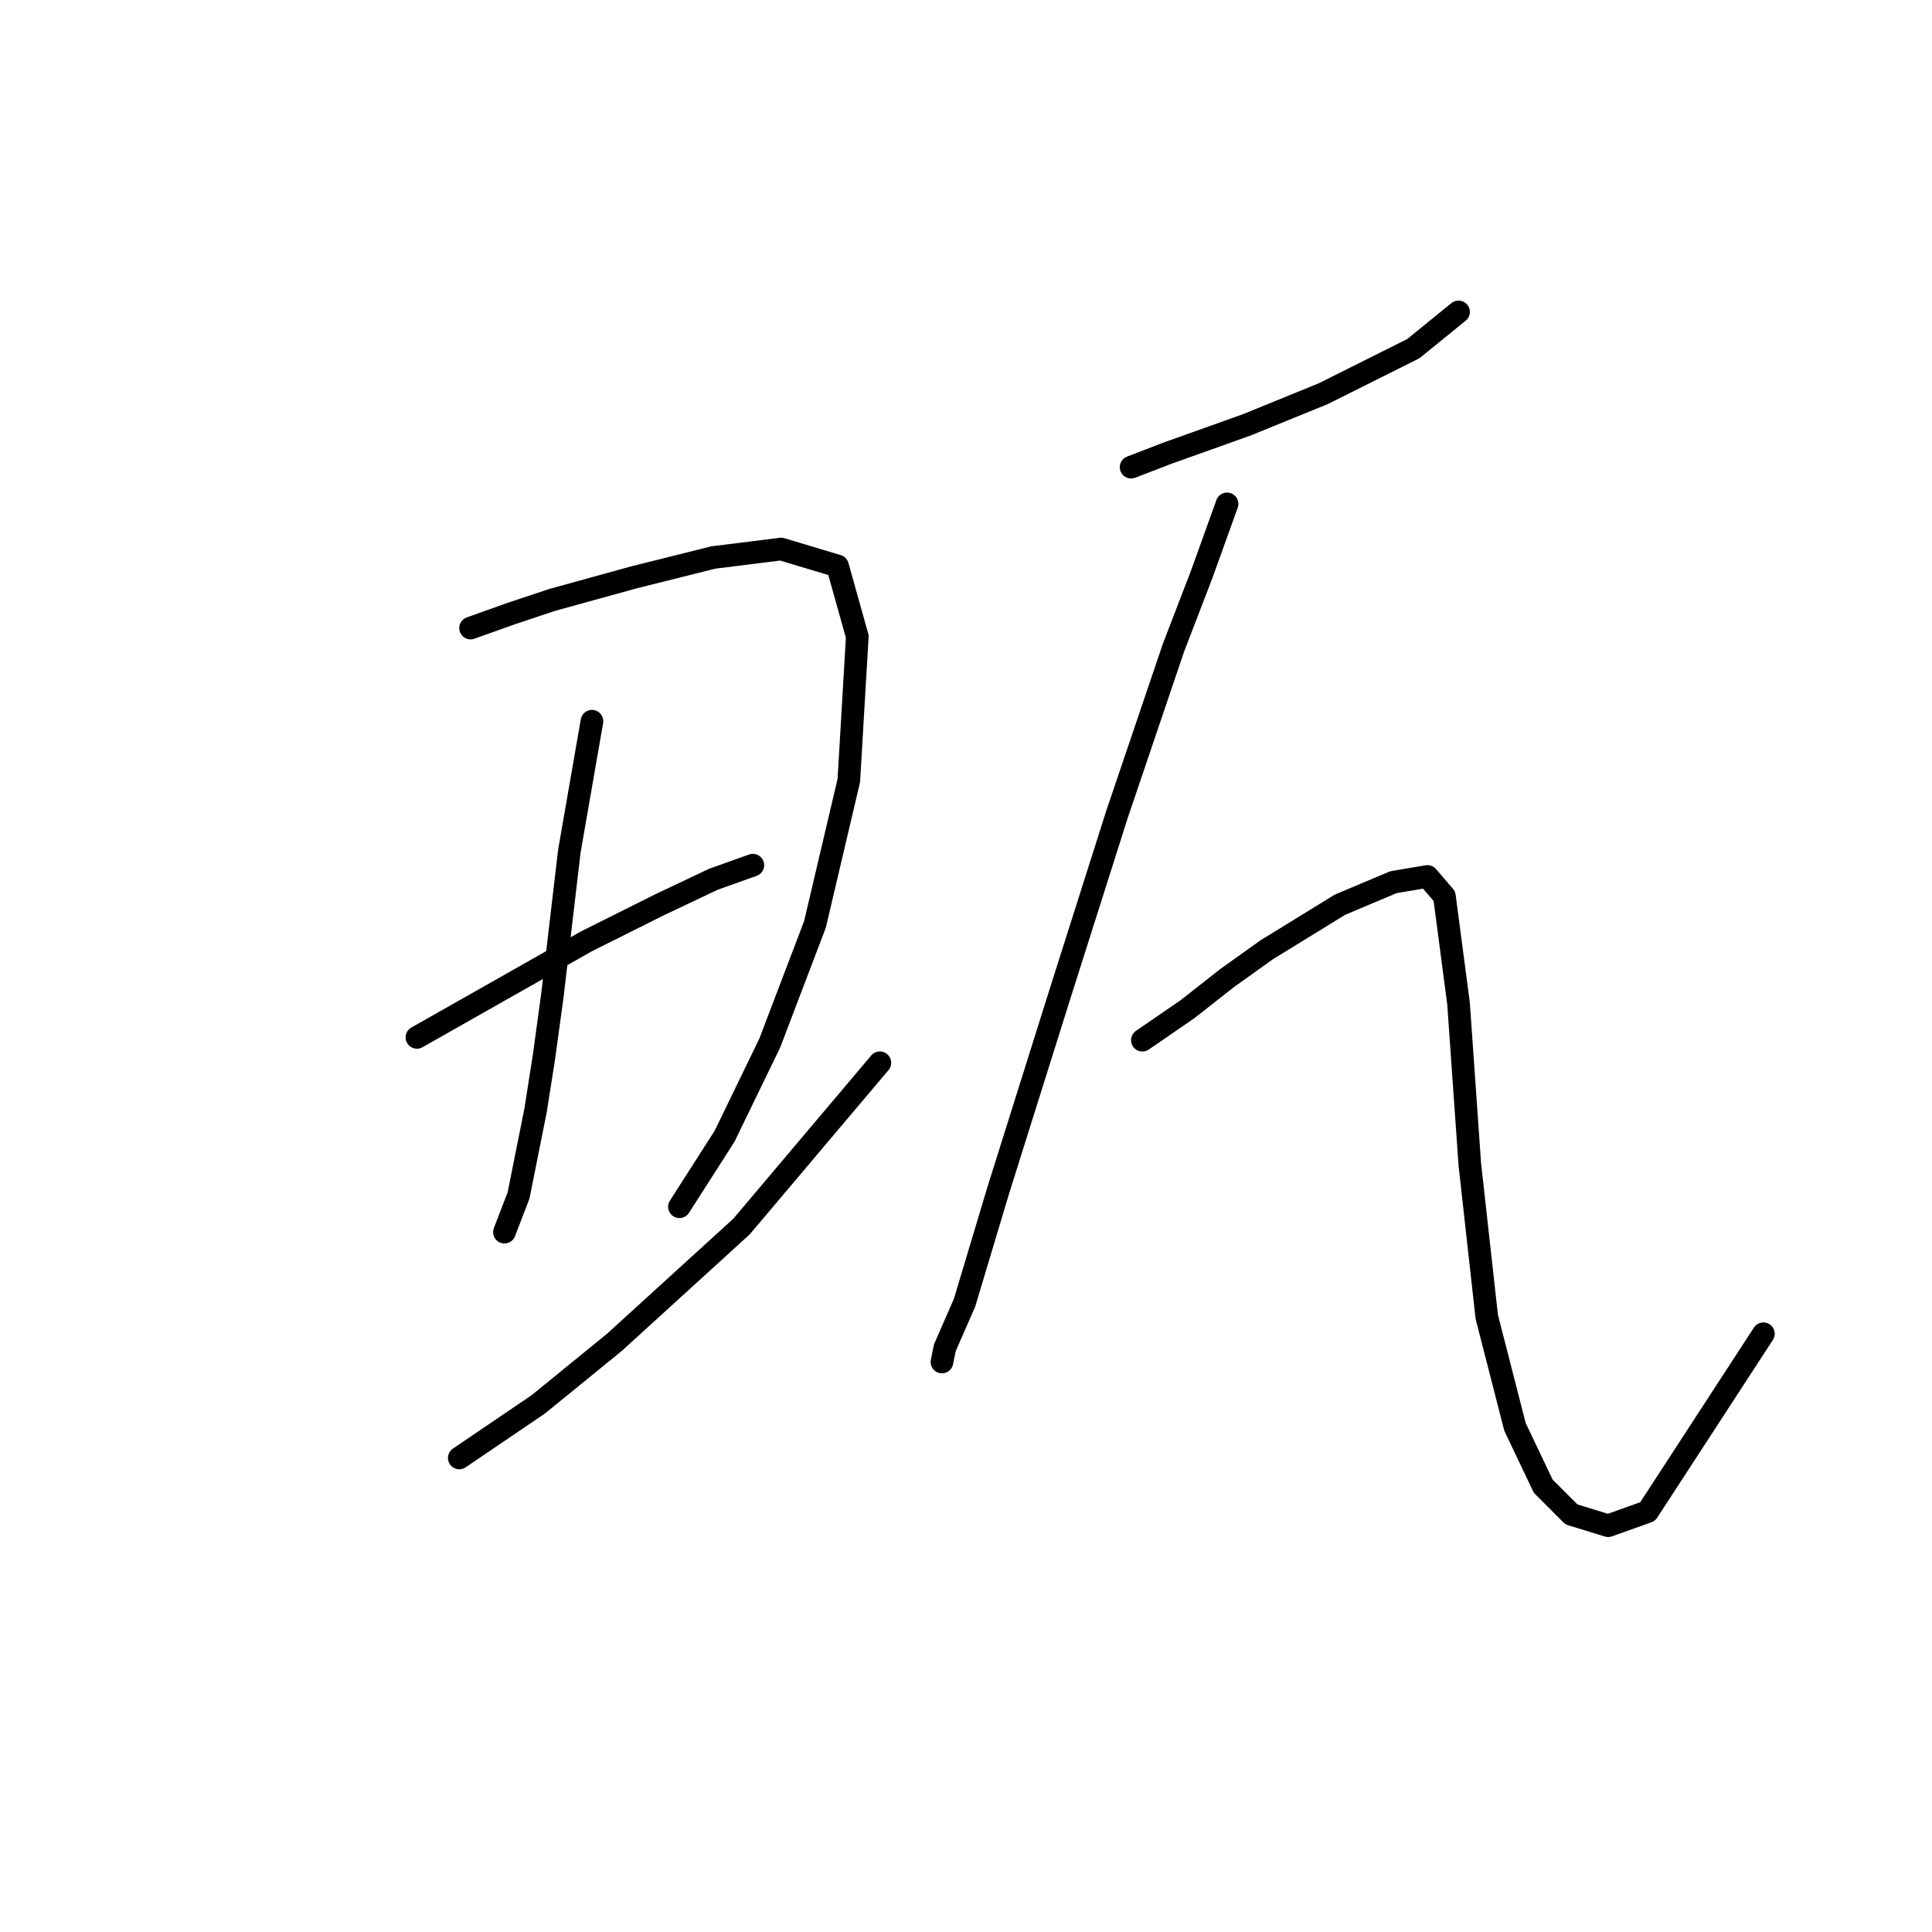 <?xml version="1.0" standalone="no"?>
    <svg width="256" height="256" xmlns="http://www.w3.org/2000/svg" version="1.1">
    <polyline stroke="black" stroke-width="3" stroke-linecap="round" fill="transparent" stroke-linejoin="round" points="62.353 83.223 67.589 81.353 73.2 79.482 84.046 76.49 94.519 73.872 103.496 72.75 110.977 74.994 113.595 84.345 112.473 103.42 107.984 122.496 102 138.205 96.015 150.548 90.031 159.899 90.031 159.899 " />
        <polyline stroke="black" stroke-width="3" stroke-linecap="round" fill="transparent" stroke-linejoin="round" points="78.436 95.566 75.444 112.771 73.2 131.847 72.077 140.075 70.955 147.182 68.711 158.403 66.841 163.265 66.841 163.265 " />
        <polyline stroke="black" stroke-width="3" stroke-linecap="round" fill="transparent" stroke-linejoin="round" points="55.246 137.457 66.467 131.099 77.688 124.74 87.413 119.878 94.519 116.511 99.756 114.641 99.756 114.641 " />
        <polyline stroke="black" stroke-width="3" stroke-linecap="round" fill="transparent" stroke-linejoin="round" points="60.857 193.188 71.329 186.081 81.428 177.853 98.26 162.517 116.587 140.823 116.587 140.823 " />
        <polyline stroke="black" stroke-width="3" stroke-linecap="round" fill="transparent" stroke-linejoin="round" points="149.876 61.903 154.738 60.033 159.975 58.163 165.211 56.293 175.31 52.178 187.279 46.194 193.263 41.331 193.263 41.331 " />
        <polyline stroke="black" stroke-width="3" stroke-linecap="round" fill="transparent" stroke-linejoin="round" points="162.593 66.765 159.227 76.116 155.486 85.841 148.006 107.909 140.525 131.473 132.296 157.655 127.808 172.616 125.19 178.601 124.816 180.471 124.816 180.471 " />
        <polyline stroke="black" stroke-width="3" stroke-linecap="round" fill="transparent" stroke-linejoin="round" points="151.372 137.831 157.356 133.717 162.593 129.603 167.829 125.862 177.554 119.878 184.661 116.886 189.149 116.137 191.393 118.756 193.263 132.969 194.759 154.289 197.004 174.486 200.744 189.073 204.484 196.928 208.225 200.668 213.087 202.165 218.323 200.294 233.659 176.73 233.659 176.73 " />
        </svg>